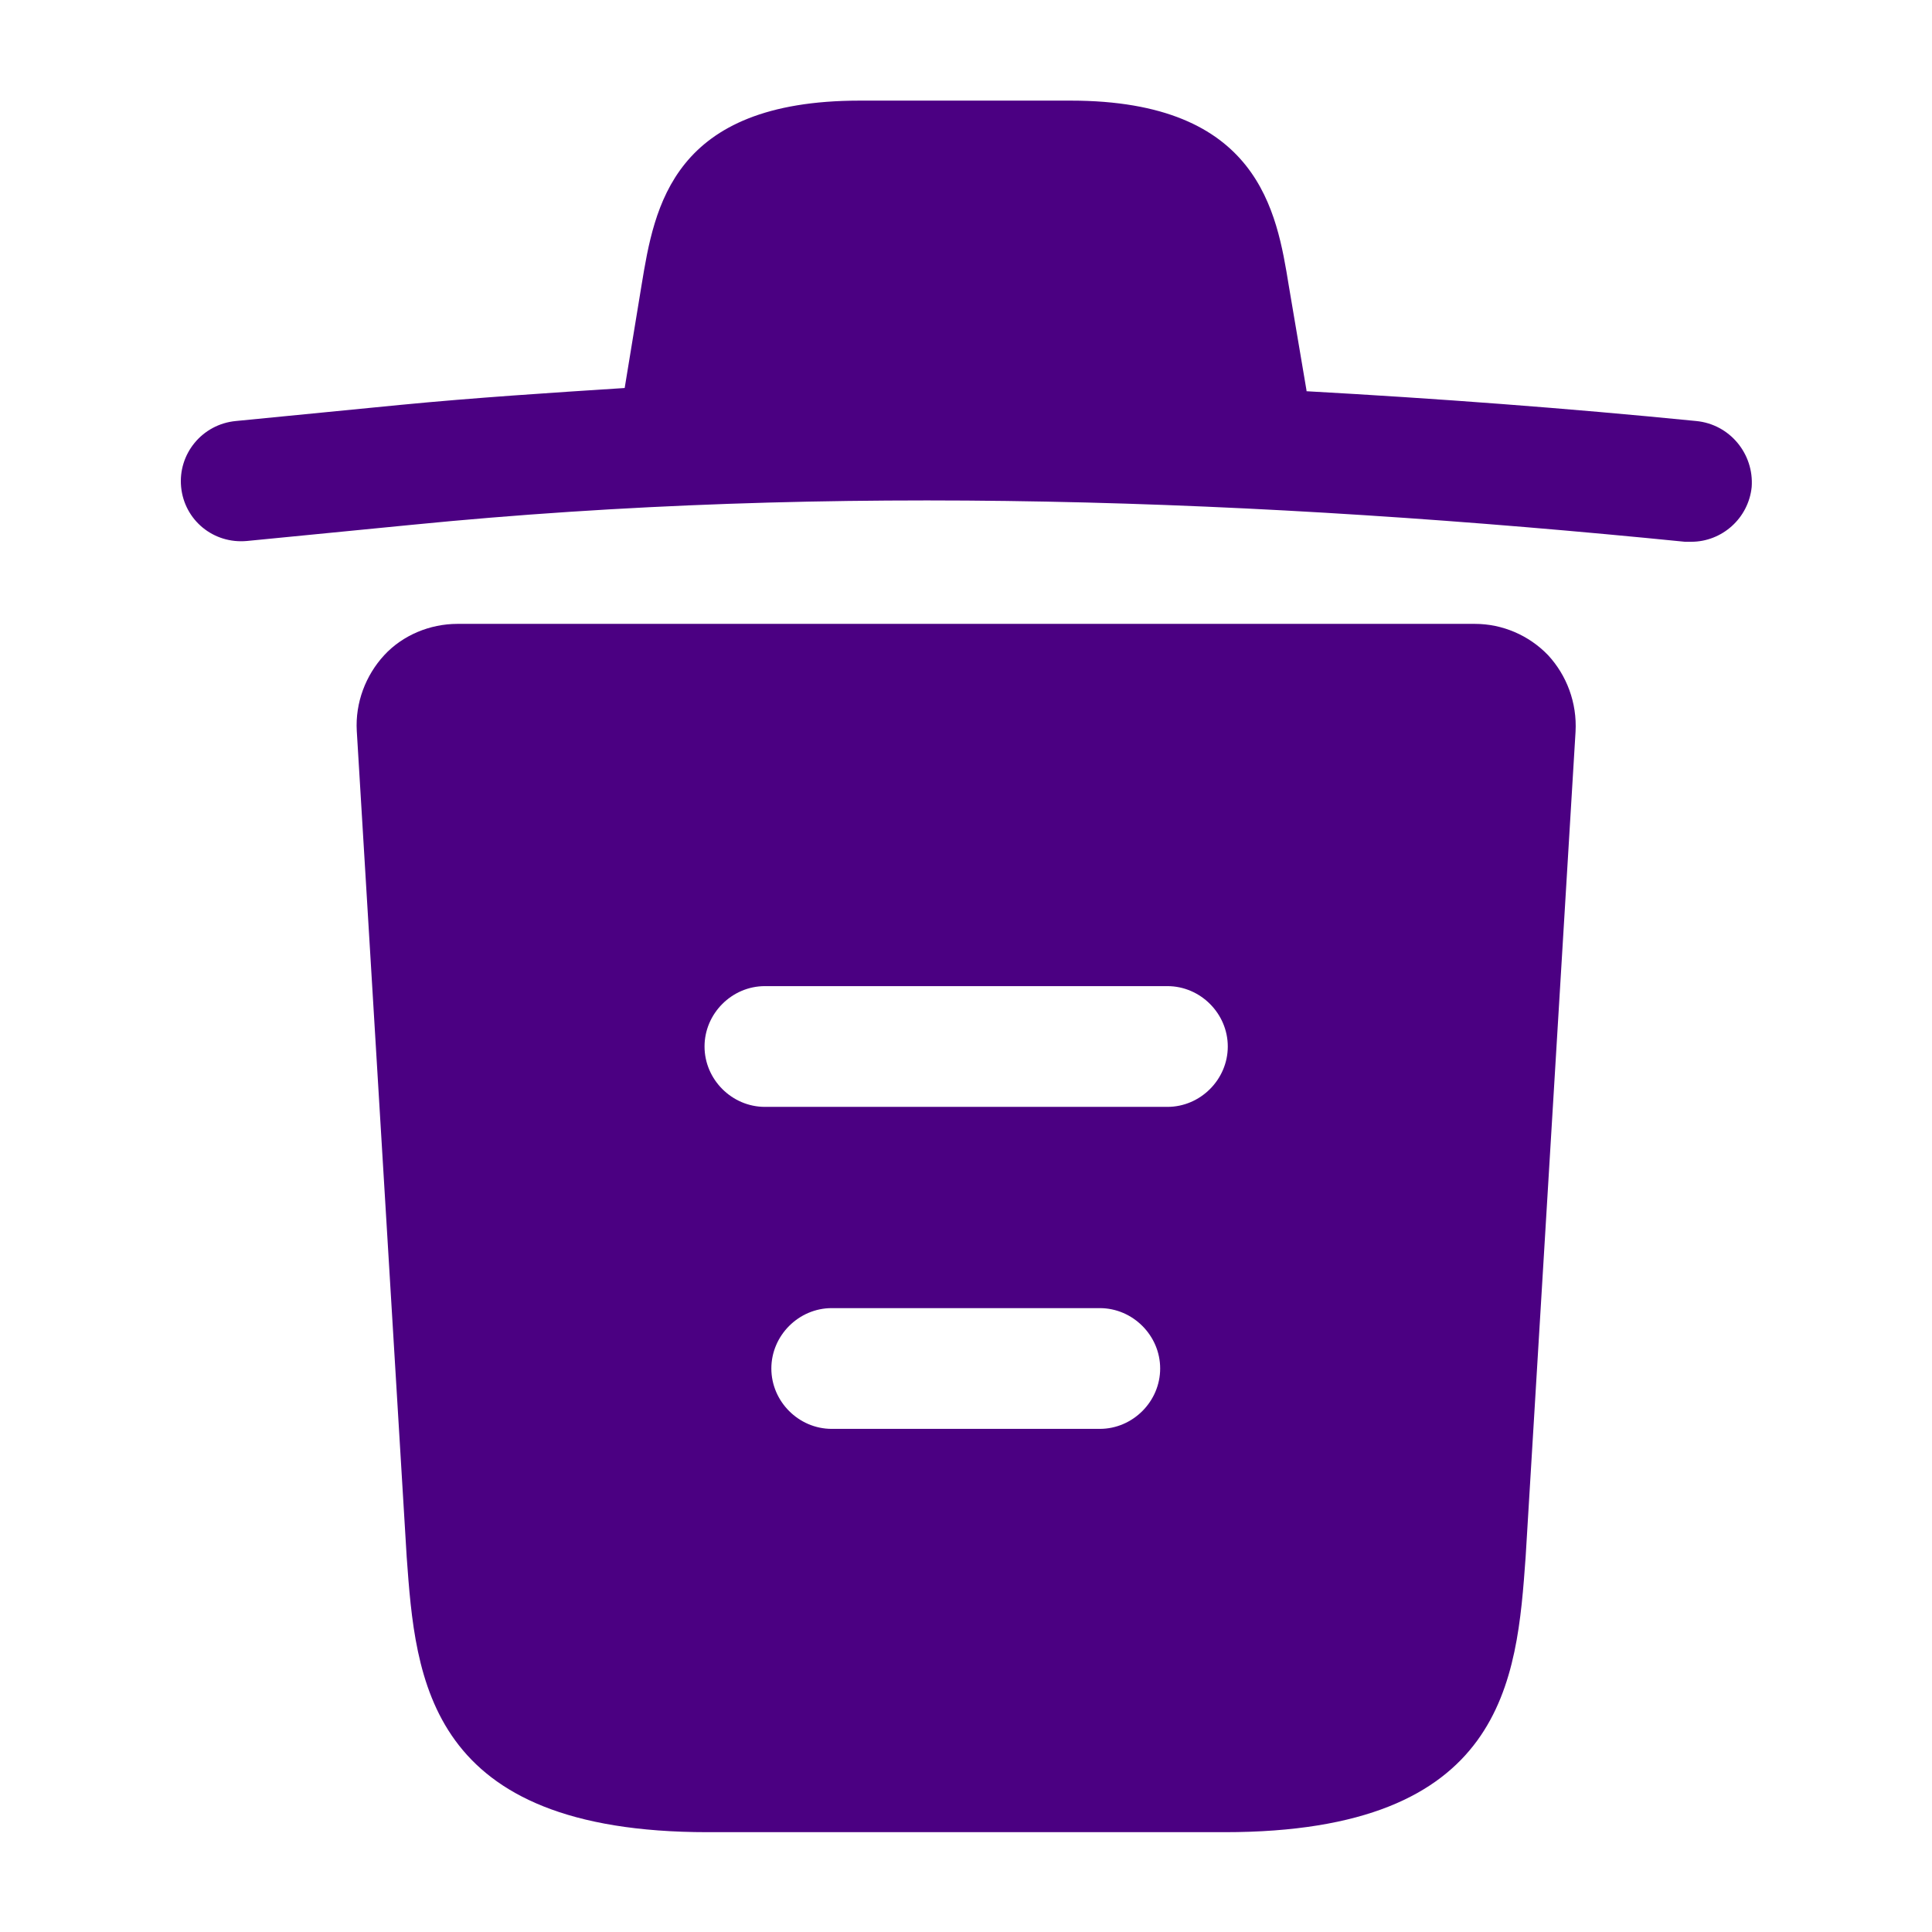<svg width="24" height="24" viewBox="0 0 24 24" fill="none" xmlns="http://www.w3.org/2000/svg">
<g id="vuesax/bold/trash">
<g id="trash">
<path id="Vector" d="M21.07 5.23C19.46 5.07 17.85 4.95 16.23 4.86V4.85L16.01 3.55C15.86 2.63 15.64 1.25 13.3 1.25H10.68C8.35 1.25 8.13 2.57 7.97 3.54L7.76 4.82C6.83 4.88 5.9 4.94 4.97 5.03L2.93 5.23C2.51 5.27 2.21 5.64 2.25 6.05C2.29 6.46 2.65 6.76 3.07 6.72L5.11 6.52C10.35 6 15.63 6.2 20.93 6.73C20.96 6.73 20.98 6.73 21.01 6.73C21.39 6.73 21.72 6.44 21.76 6.05C21.79 5.64 21.49 5.27 21.07 5.23Z" fill="#4B0082"/>
<path id="Vector_2" d="M19.232 8.14C18.992 7.89 18.662 7.75 18.322 7.75H5.682C5.342 7.75 5.002 7.89 4.772 8.14C4.542 8.39 4.412 8.73 4.432 9.08L5.052 19.34C5.162 20.86 5.302 22.76 8.792 22.76H15.212C18.702 22.76 18.842 20.87 18.952 19.34L19.572 9.09C19.592 8.73 19.462 8.39 19.232 8.14ZM13.662 17.75H10.332C9.922 17.75 9.582 17.41 9.582 17C9.582 16.59 9.922 16.25 10.332 16.25H13.662C14.072 16.25 14.412 16.59 14.412 17C14.412 17.41 14.072 17.75 13.662 17.75ZM14.502 13.75H9.502C9.092 13.75 8.752 13.41 8.752 13C8.752 12.59 9.092 12.25 9.502 12.25H14.502C14.912 12.25 15.252 12.59 15.252 13C15.252 13.41 14.912 13.75 14.502 13.75Z" fill="#4B0082"/>
</g>
</g>
</svg>
